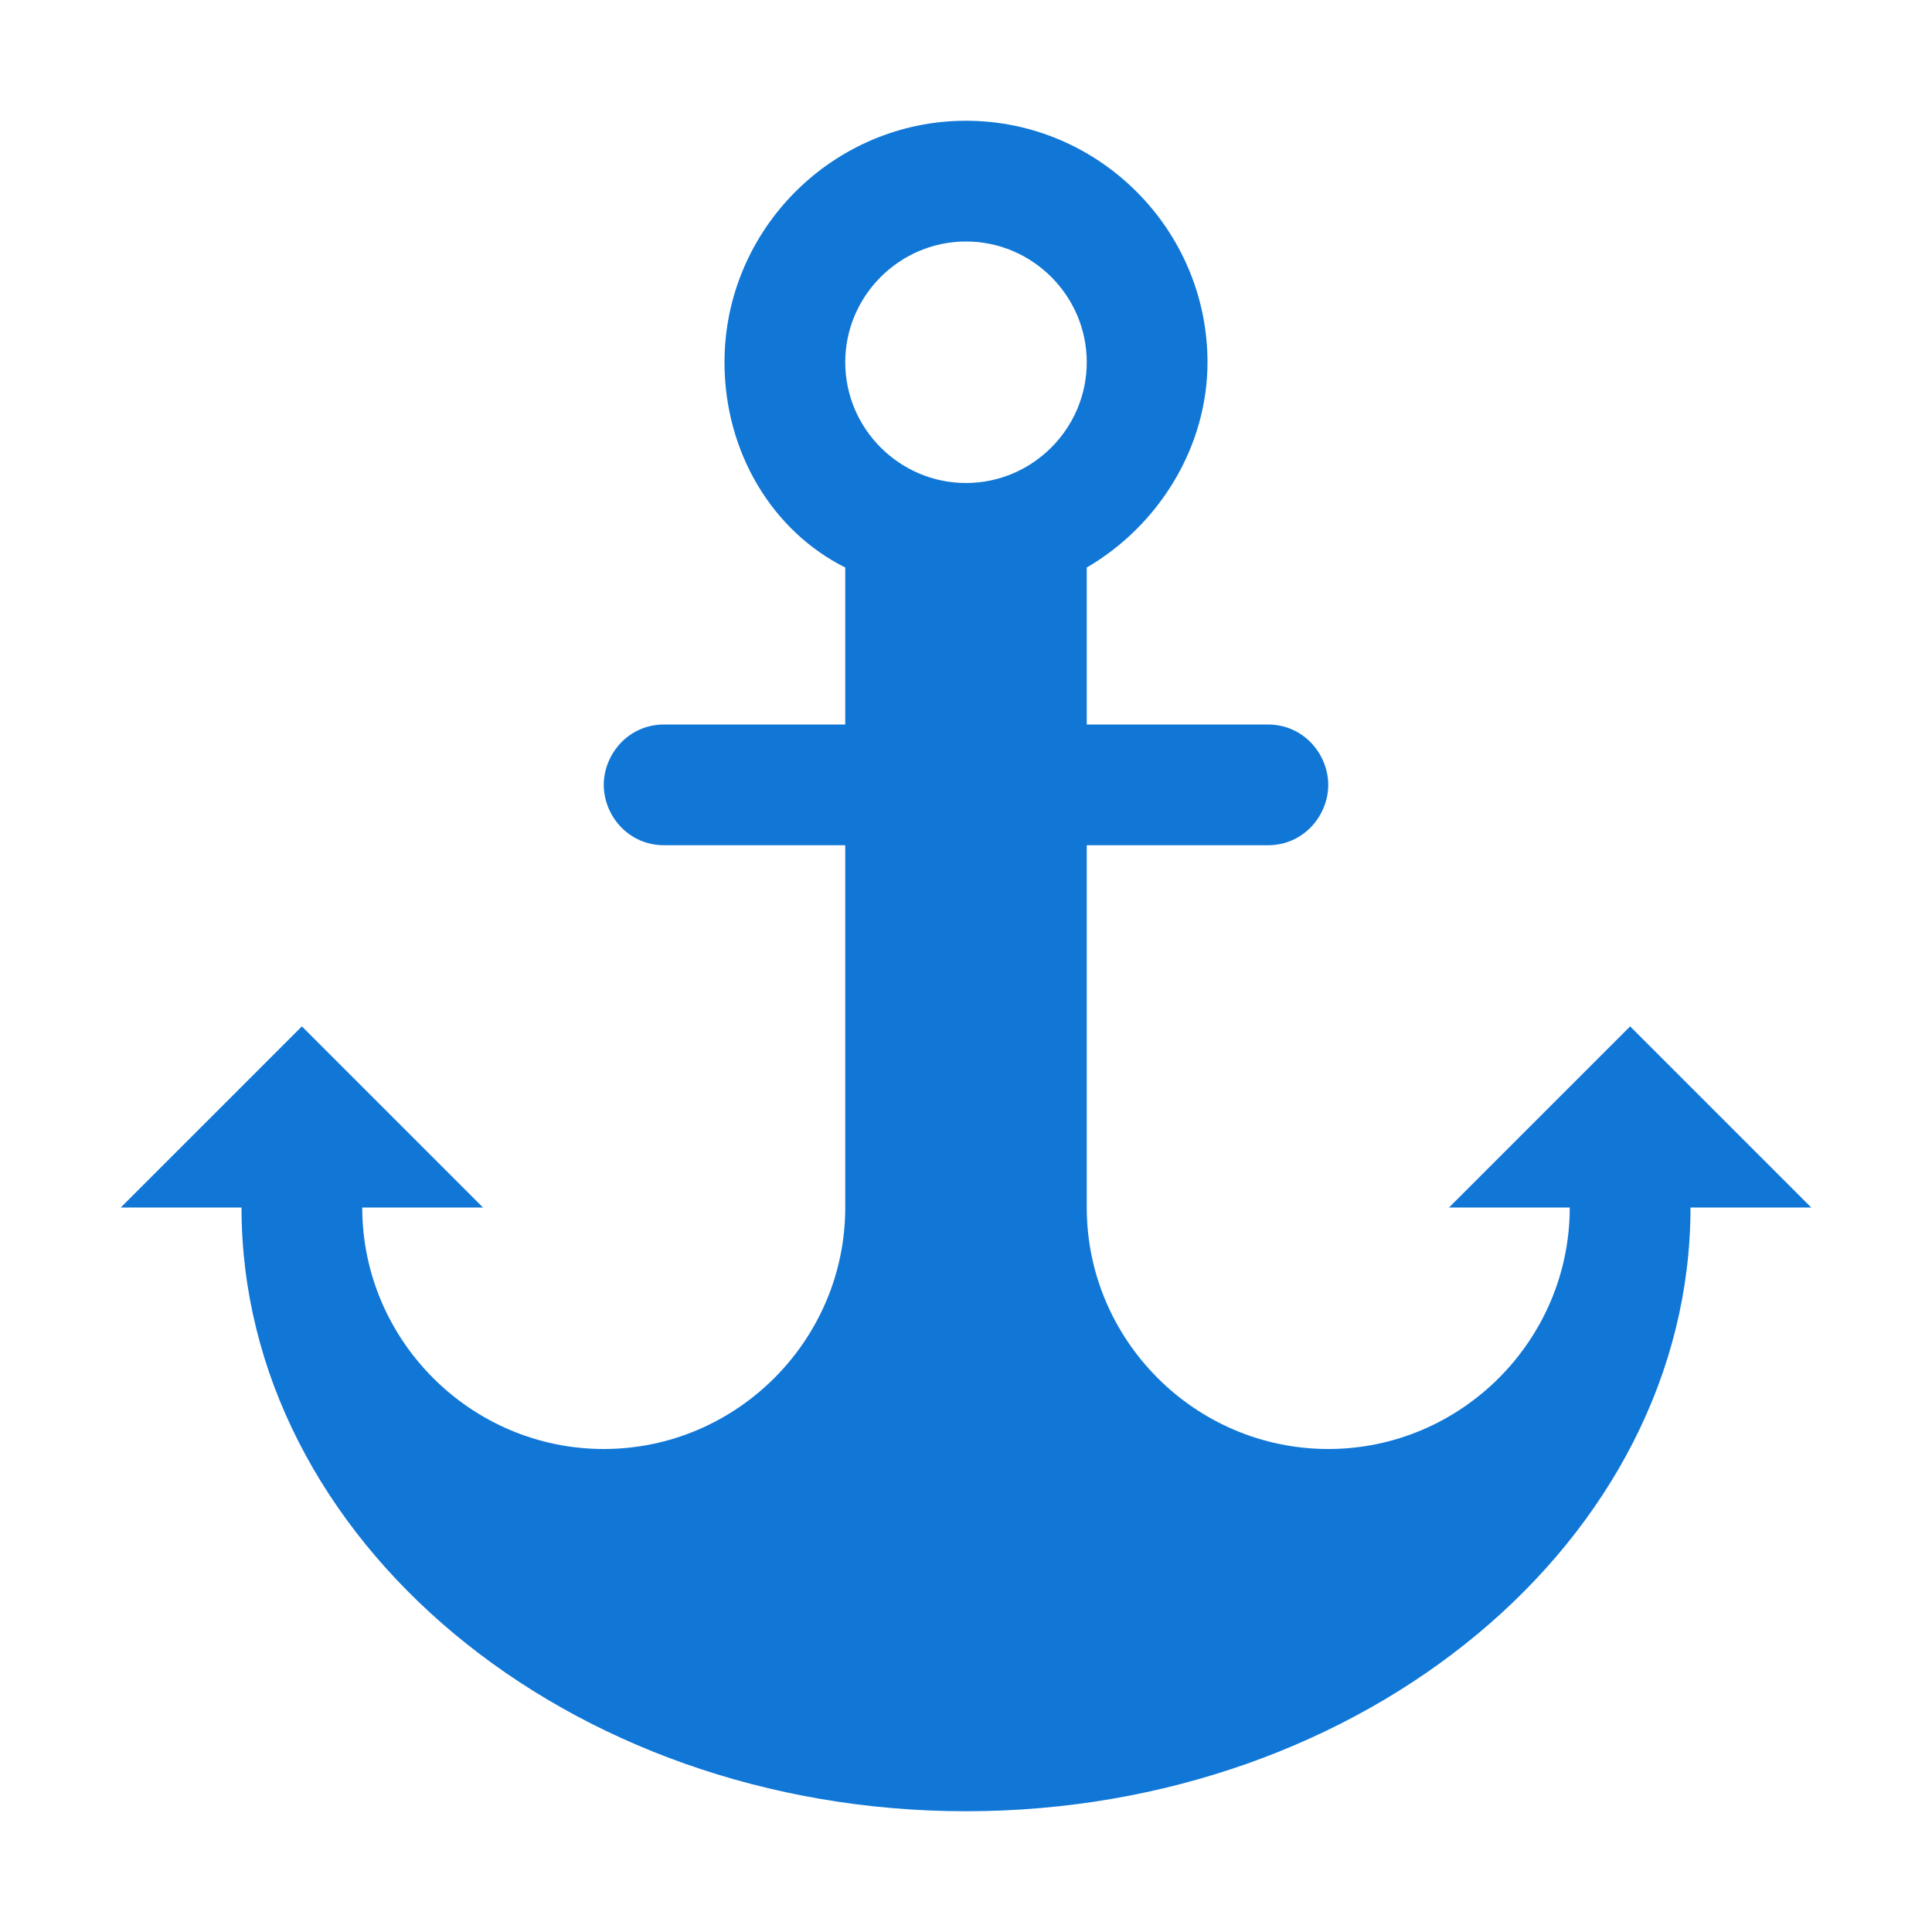 <?xml version="1.0" encoding="utf-8"?>
<!-- Generator: Adobe Illustrator 21.1.0, SVG Export Plug-In . SVG Version: 6.00 Build 0)  -->
<svg version="1.1" id="Layer_1" xmlns="http://www.w3.org/2000/svg" xmlns:xlink="http://www.w3.org/1999/xlink" x="0px" y="0px"
	 viewBox="0 0 32 32" style="enable-background:new 0 0 32 32;" xml:space="preserve">
<style type="text/css">
	.Black{fill:#727272;}
	.Green{fill:#039C23;}
	.Yellow{fill:#FFB115;}
	.Blue{fill:#1177D7;}
	.Red{fill:#D11C1C;}
</style>
<g id="Anchor">
	<path class="Blue" d="M27,17l-3,3h2c0,2.2-1.8,4-4,4s-4-1.8-4-4v-6h3c0.6,0,1-0.5,1-1s-0.4-1-1-1h-3V9.4c1.2-0.7,2-2,2-3.4
		c0-2.2-1.8-4-4-4s-4,1.8-4,4c0,1.5,0.8,2.8,2,3.4V12h-3c-0.6,0-1,0.5-1,1s0.4,1,1,1h3v6c0,2.2-1.8,4-4,4s-4-1.8-4-4h2l-3-3l-3,3h2
		c0,5.5,5.4,10,12,10s12-4.5,12-10h2L27,17z M16,4c1.1,0,2,0.9,2,2c0,1.1-0.9,2-2,2s-2-0.9-2-2C14,4.9,14.9,4,16,4z"/>
</g>
</svg>
